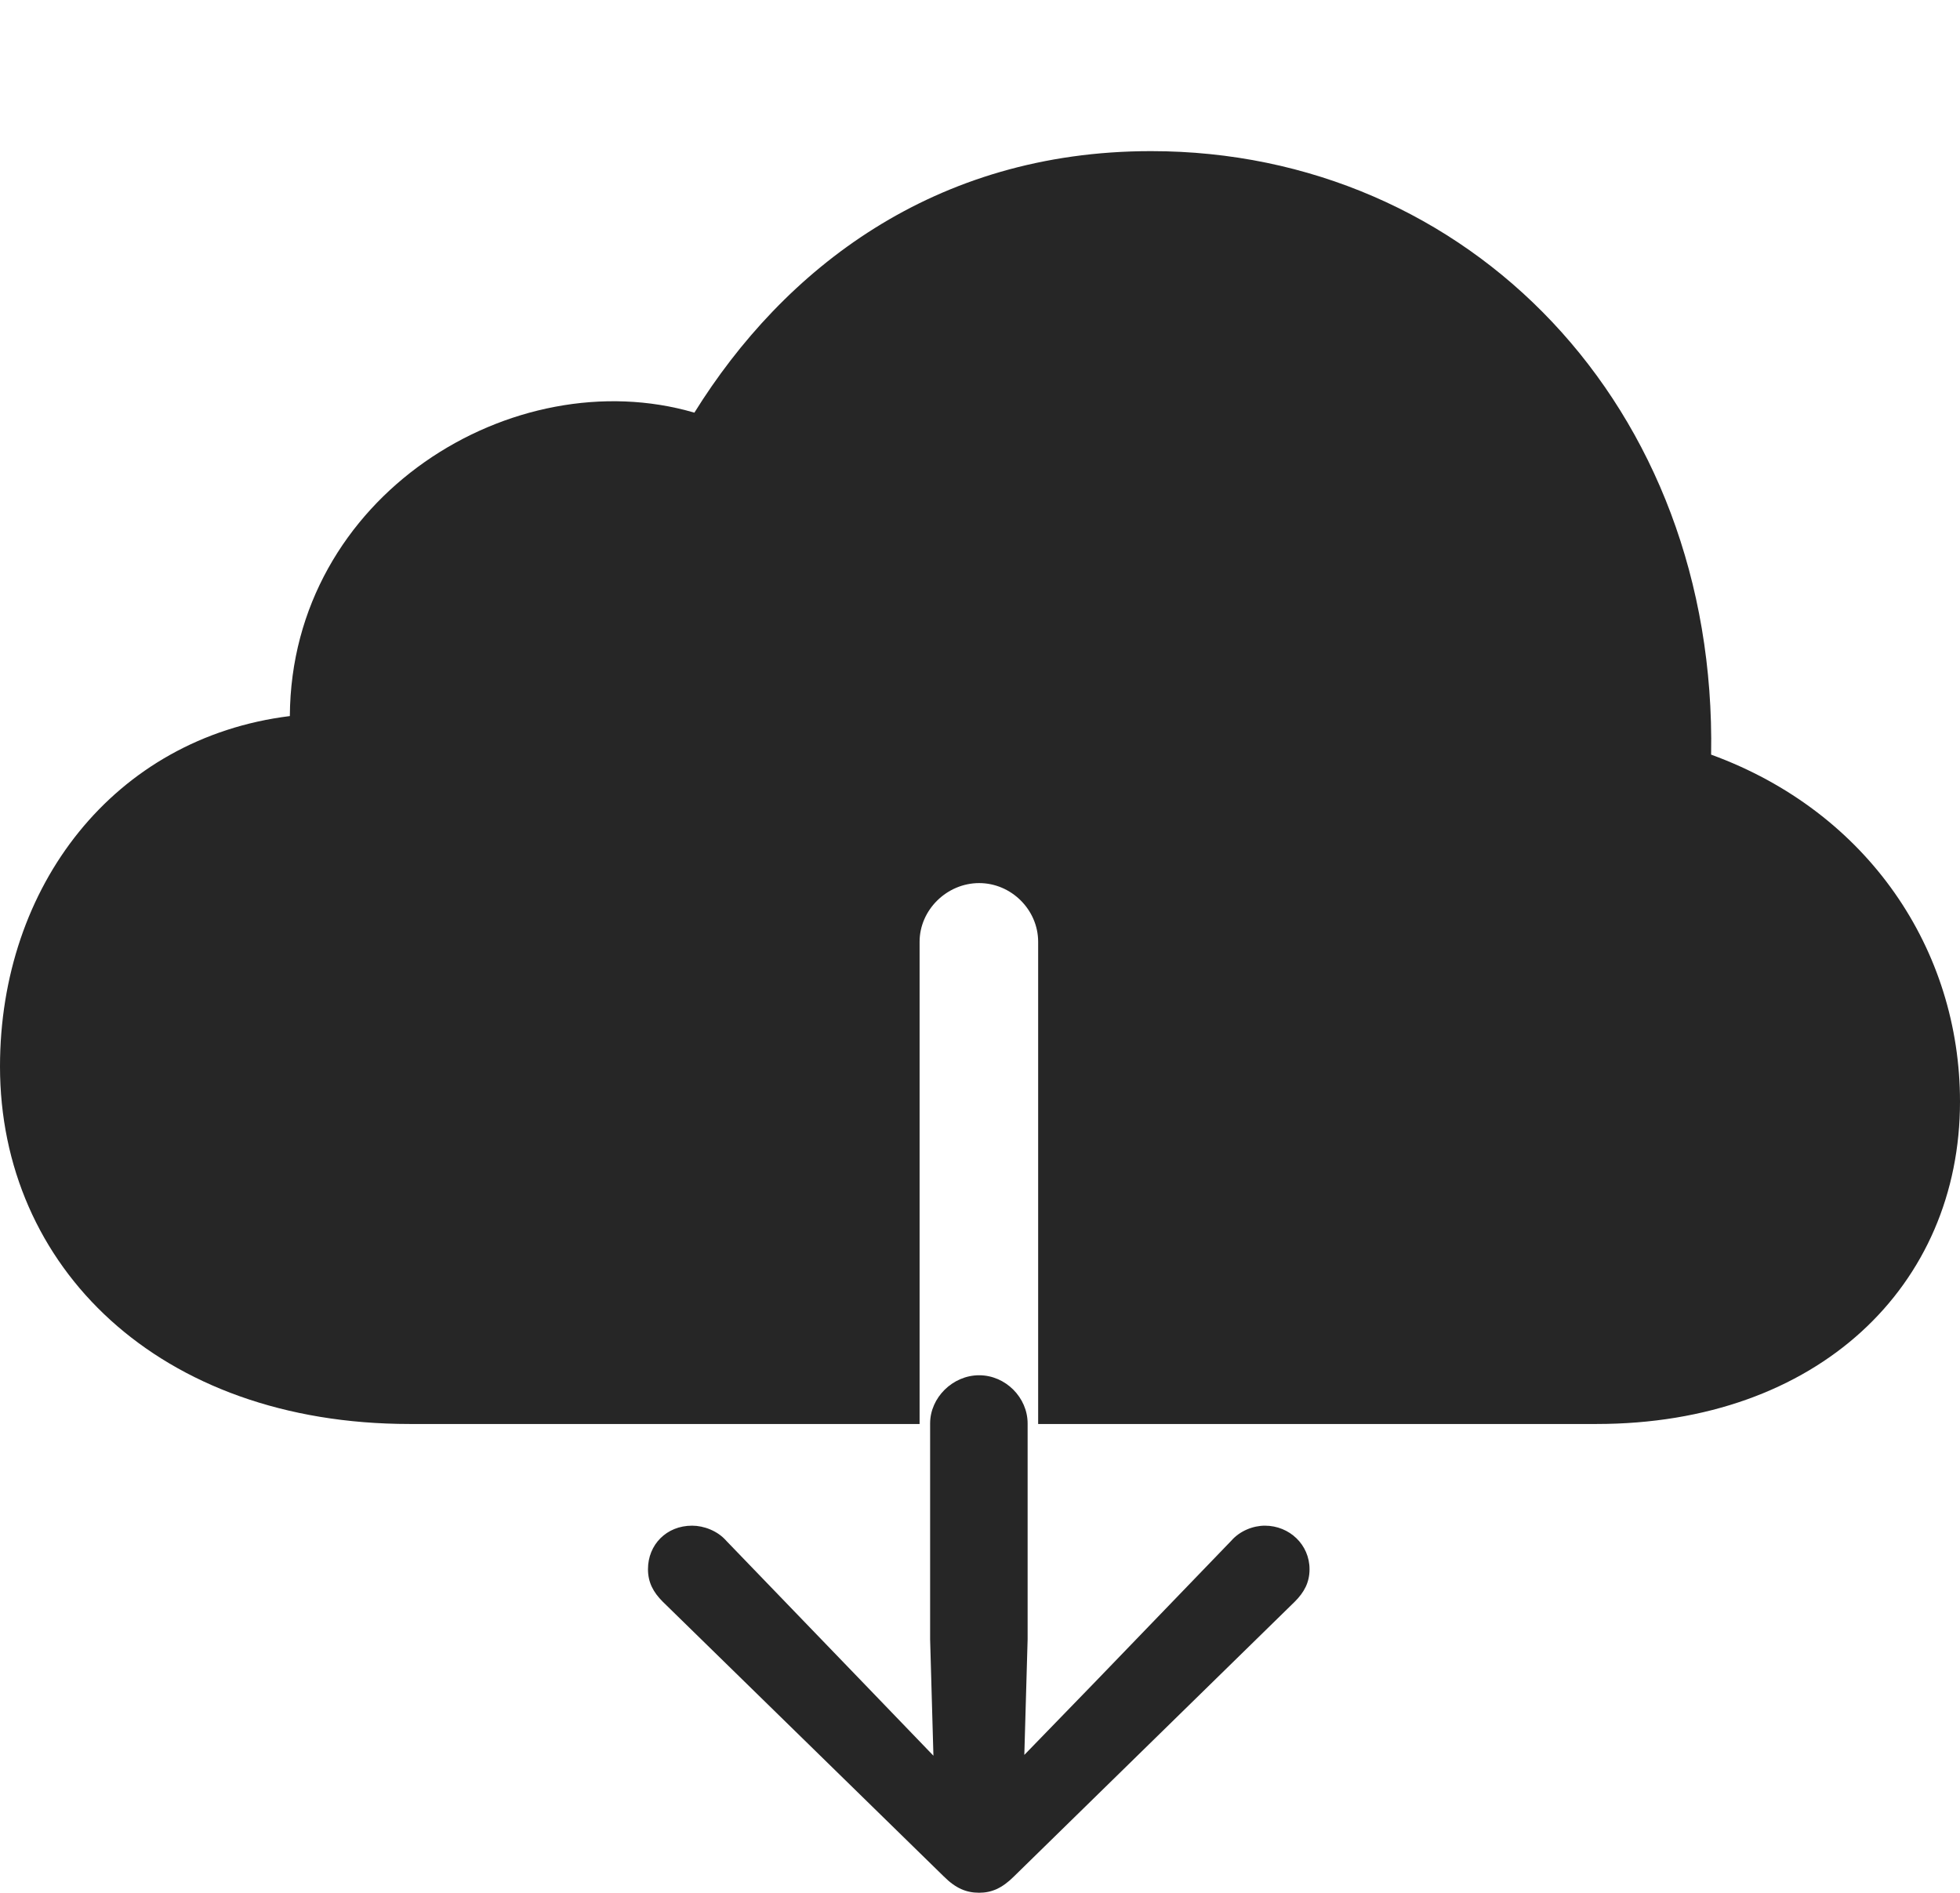 <?xml version="1.0" encoding="UTF-8"?>
<!--Generator: Apple Native CoreSVG 232.5-->
<!DOCTYPE svg
PUBLIC "-//W3C//DTD SVG 1.1//EN"
       "http://www.w3.org/Graphics/SVG/1.1/DTD/svg11.dtd">
<svg version="1.1" xmlns="http://www.w3.org/2000/svg" xmlns:xlink="http://www.w3.org/1999/xlink" width="119.848" height="115.709">
 <g>
  <rect height="115.709" opacity="0" width="119.848" x="0" y="0"/>
  <path d="M25.061 87.053L56.23 87.053L56.23 57.576C56.23 55.623 57.901 53.986 59.872 53.986C61.843 53.986 63.48 55.623 63.48 57.576L63.48 87.053L97.618 87.053C111.181 87.053 119.848 78.582 119.848 67.343C119.848 58.105 114.272 49.649 104.63 46.133C105 24.825 89.795 9.239 70.385 9.239C57.092 9.239 47.91 16.47 42.459 25.227C31.406 21.991 17.801 30.312 17.723 43.776C6.96 45.11 0 54.191 0 65.198C0 77.407 9.666 87.053 25.061 87.053Z" fill="#000000" fill-opacity="0.85"/>
  <path d="M59.872 115.709C60.622 115.709 61.27 115.443 62.004 114.709L79.174 97.913C79.74 97.347 80.074 96.747 80.074 95.93C80.074 94.431 78.844 93.269 77.342 93.269C76.626 93.269 75.812 93.584 75.28 94.199L66.965 102.82L62.634 107.283L62.836 100.219L62.836 87.019C62.836 85.438 61.487 84.074 59.872 84.074C58.257 84.074 56.874 85.438 56.874 87.019L56.874 100.219L57.076 107.332L52.73 102.82L44.415 94.199C43.883 93.584 43.036 93.269 42.32 93.269C40.753 93.269 39.622 94.431 39.622 95.93C39.622 96.747 39.955 97.347 40.521 97.913L57.706 114.709C58.44 115.443 59.089 115.709 59.872 115.709Z" fill="#000000" fill-opacity="0.85"/>
 </g>
</svg>
